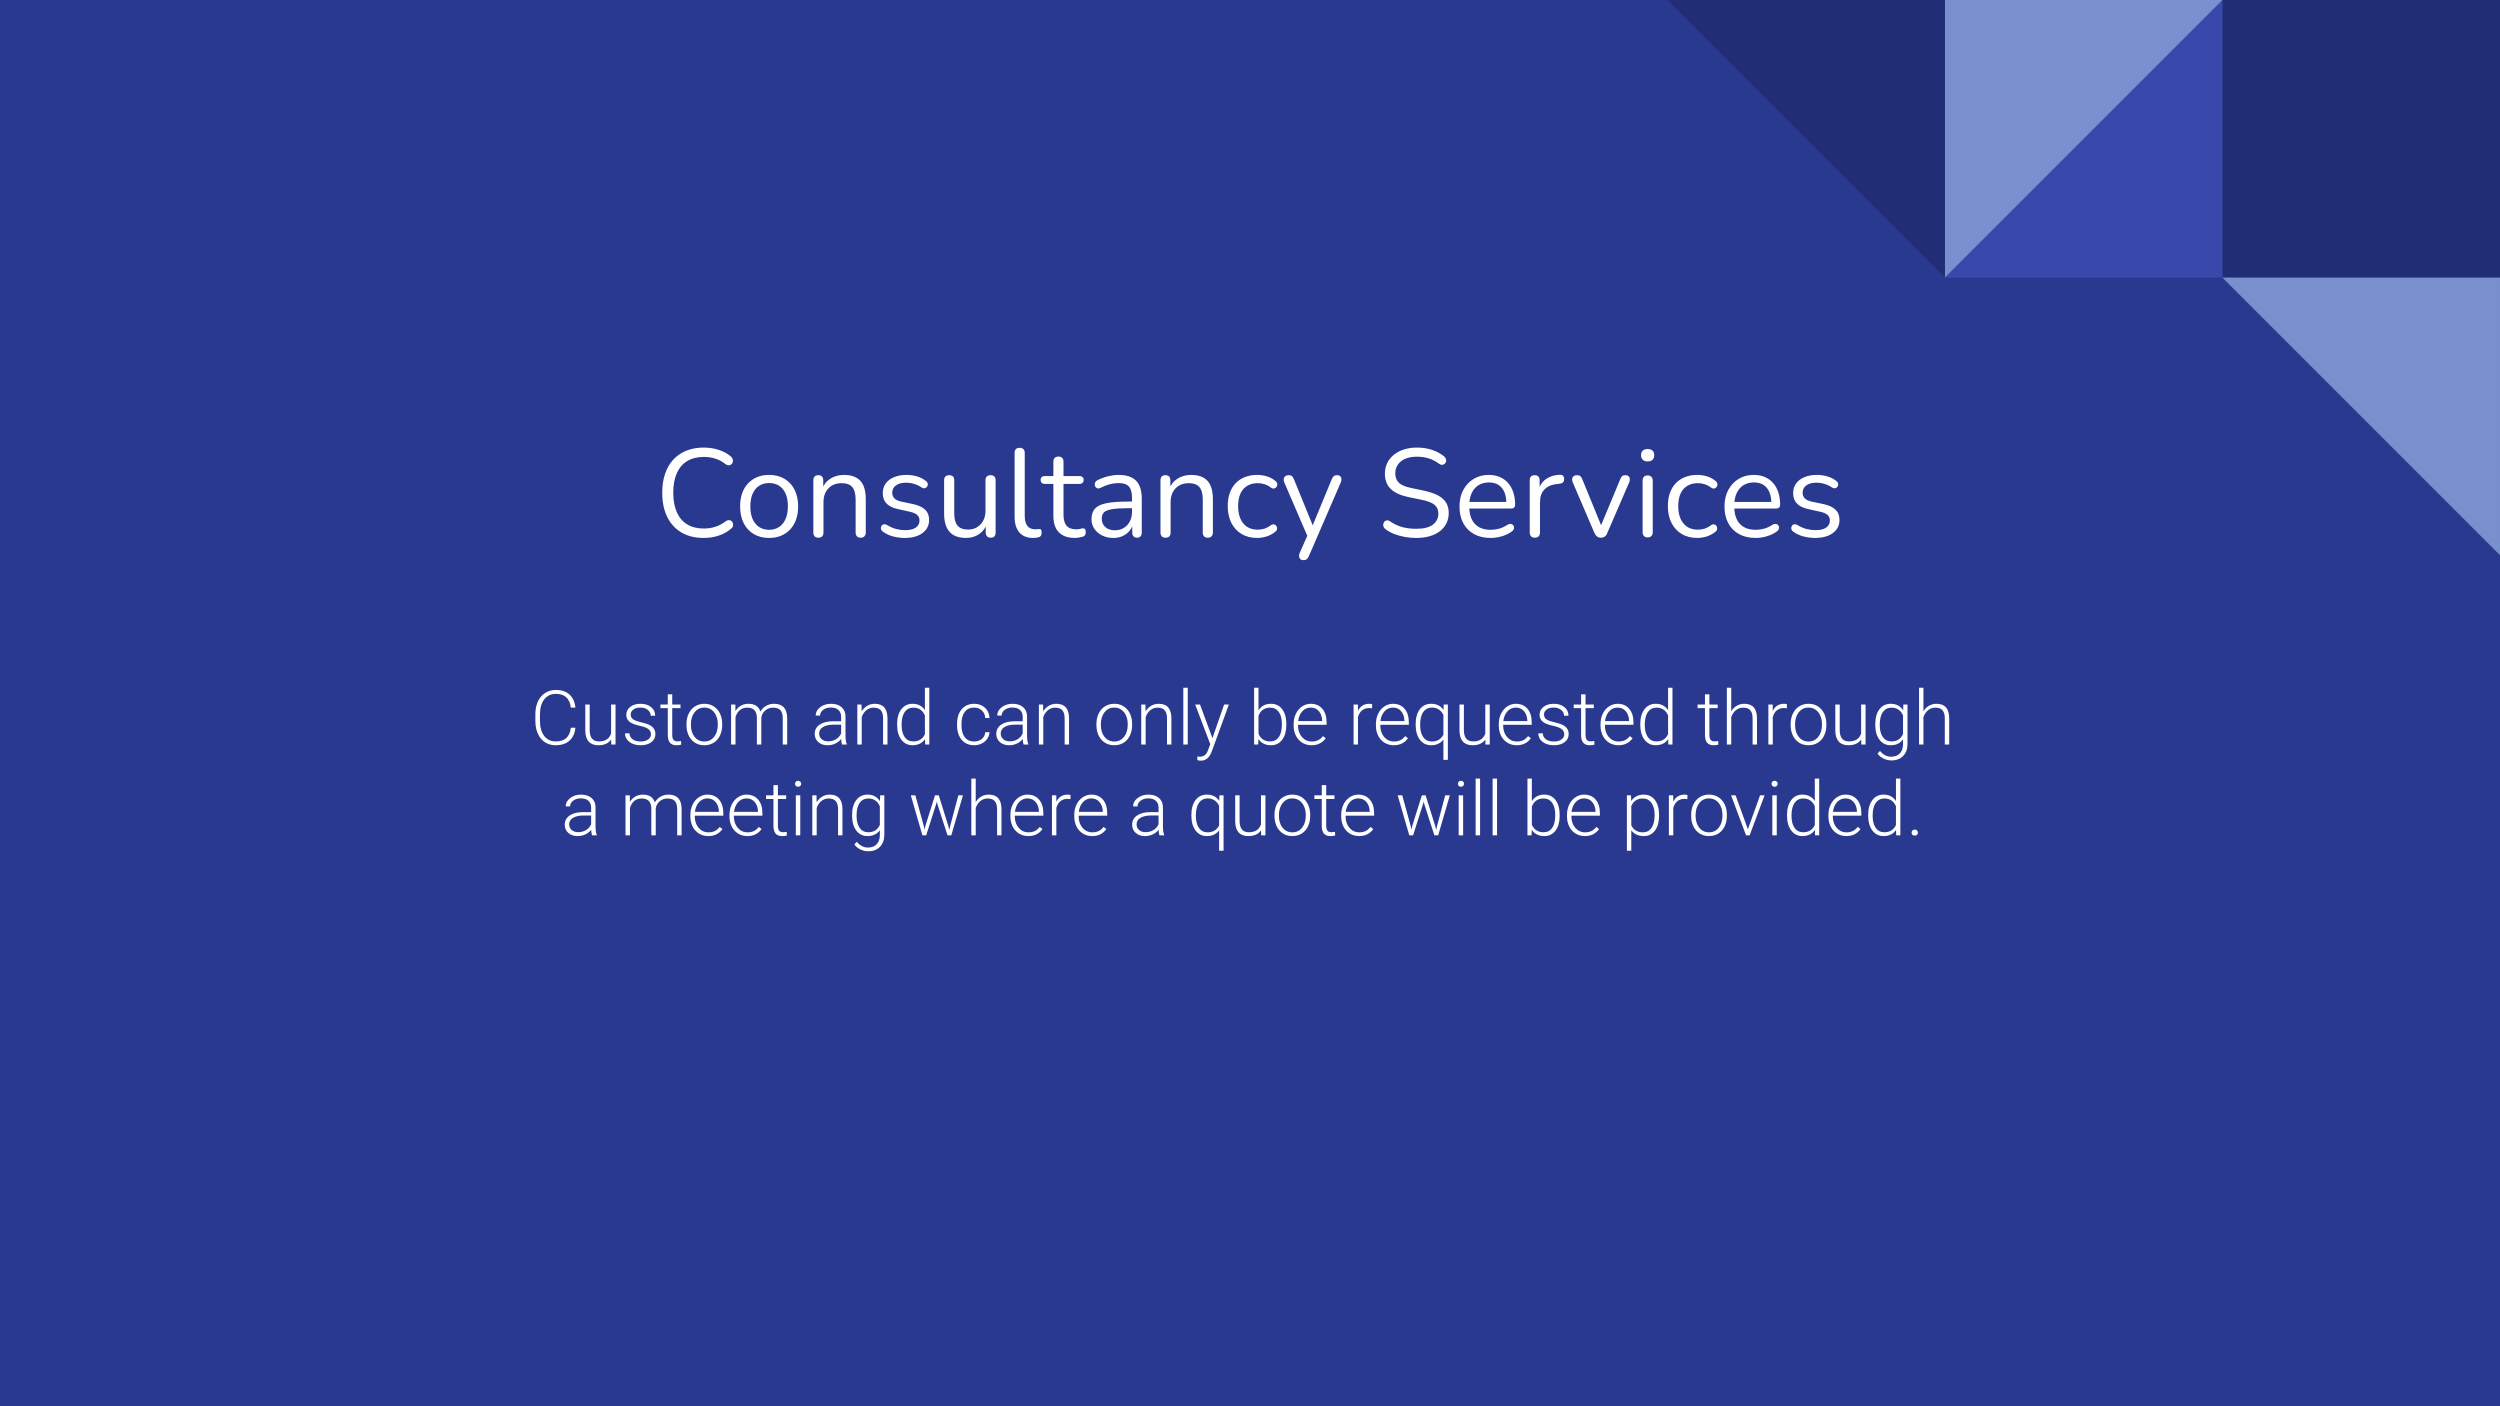 <svg version="1.1" viewBox="0.0 0.0 960.0 540.0" fill="none" stroke="none" stroke-linecap="square" stroke-miterlimit="10" xmlns:xlink="http://www.w3.org/1999/xlink" xmlns="http://www.w3.org/2000/svg"><rect x="0.0" y="0.0" width="960.0" height="540.0" fill="#808080" stroke="none"/><clipPath id="g1279ae57506_0_1026.0"><path d="m0 0l960.0 0l0 540.0l-960.0 0l0 -540.0z" clip-rule="nonzero"/></clipPath><g clip-path="url(#g1279ae57506_0_1026.0)"><path fill="#2a3990" d="m0 0l960.0 0l0 540.0l-960.0 0z" fill-rule="evenodd"/><path fill="#212d74" d="m853.418 0.002l106.583 0l0 106.583l-106.583 0z" fill-rule="evenodd"/><path fill="#3949ab" d="m853.403 106.583l0 -106.583l-106.583 106.583z" fill-rule="evenodd"/><path fill="#7890cd" d="m746.833 0.011l0 106.583l106.583 -106.583z" fill-rule="evenodd"/><path fill="#212d74" d="m746.832 0.01l0 106.583l-106.583 -106.583z" fill-rule="evenodd"/><path fill="#7890cd" d="m959.999 106.601l0 106.583l-106.583 -106.583z" fill-rule="evenodd"/><path fill="#000000" fill-opacity="0.0" d="m0 123.942l960.0 0l0 102.709l-960.0 0z" fill-rule="evenodd"/><path fill="#ffffff" d="m270.188 206.568q-4.984 0 -8.547 -2.109q-3.547 -2.125 -5.453 -6.0q-1.891 -3.891 -1.891 -9.266q0 -4.031 1.078 -7.219q1.094 -3.203 3.125 -5.438q2.047 -2.234 5.016 -3.453q2.984 -1.219 6.672 -1.219q2.984 0 5.672 0.844q2.688 0.828 4.656 2.469q0.625 0.469 0.828 1.078q0.219 0.594 0.047 1.156q-0.156 0.547 -0.562 0.906q-0.406 0.359 -0.984 0.359q-0.578 0 -1.297 -0.484q-1.734 -1.391 -3.797 -2.062q-2.062 -0.672 -4.469 -0.672q-3.781 0 -6.422 1.609q-2.641 1.609 -3.984 4.688q-1.344 3.062 -1.344 7.438q0 4.359 1.344 7.453q1.344 3.094 3.984 4.703q2.641 1.609 6.422 1.609q2.359 0 4.469 -0.688q2.109 -0.703 3.891 -2.094q0.719 -0.484 1.297 -0.453q0.578 0.016 0.953 0.359q0.391 0.328 0.547 0.859q0.172 0.531 0 1.109q-0.156 0.578 -0.734 1.0q-2.016 1.734 -4.734 2.625q-2.703 0.891 -5.781 0.891zm25.155 0q-3.406 0 -5.906 -1.484q-2.5 -1.5 -3.875 -4.203q-1.359 -2.719 -1.359 -6.406q0 -2.797 0.766 -5.016q0.781 -2.234 2.266 -3.812q1.484 -1.594 3.516 -2.438q2.047 -0.844 4.594 -0.844q3.406 0 5.906 1.5q2.5 1.484 3.859 4.203q1.375 2.703 1.375 6.406q0 2.781 -0.781 4.984q-0.766 2.203 -2.25 3.812q-1.484 1.609 -3.531 2.453q-2.031 0.844 -4.578 0.844zm0 -3.125q2.156 0 3.781 -1.047q1.641 -1.062 2.531 -3.078q0.891 -2.016 0.891 -4.844q0 -4.375 -1.953 -6.672q-1.938 -2.312 -5.25 -2.312q-2.203 0 -3.812 1.031q-1.609 1.031 -2.5 3.031q-0.891 1.984 -0.891 4.922q0 4.312 1.969 6.641q1.969 2.328 5.234 2.328zm18.907 3.031q-0.953 0 -1.438 -0.531q-0.484 -0.531 -0.484 -1.5l0 -20.016q0 -0.953 0.484 -1.453q0.484 -0.5 1.391 -0.5q0.922 0 1.422 0.5q0.5 0.5 0.5 1.453l0 4.141l-0.531 -0.578q1.016 -2.781 3.297 -4.203q2.281 -1.422 5.25 -1.422q2.781 0 4.625 1.016q1.859 1.0 2.766 3.047q0.922 2.047 0.922 5.156l0 12.859q0 0.969 -0.516 1.5q-0.5 0.531 -1.406 0.531q-0.969 0 -1.469 -0.531q-0.5 -0.531 -0.5 -1.5l0 -12.609q0 -3.266 -1.281 -4.781q-1.266 -1.516 -4.047 -1.516q-3.219 0 -5.125 2.0q-1.891 1.984 -1.891 5.297l0 11.609q0 2.031 -1.969 2.031zm33.217 0.094q-2.156 0 -4.344 -0.531q-2.188 -0.531 -4.047 -1.828q-0.484 -0.328 -0.688 -0.781q-0.188 -0.469 -0.109 -0.922q0.078 -0.453 0.391 -0.781q0.312 -0.344 0.766 -0.406q0.453 -0.078 1.031 0.203q1.875 1.156 3.625 1.609q1.75 0.453 3.469 0.453q2.75 0 4.141 -1.0q1.391 -1.016 1.391 -2.734q0 -1.344 -0.922 -2.141q-0.906 -0.797 -2.875 -1.219l-4.375 -0.969q-3.016 -0.625 -4.484 -2.156q-1.453 -1.531 -1.453 -3.984q0 -2.156 1.125 -3.719q1.125 -1.562 3.188 -2.422q2.062 -0.875 4.797 -0.875q2.109 0 4.0 0.562q1.906 0.547 3.438 1.75q0.484 0.328 0.656 0.797q0.172 0.453 0.047 0.906q-0.125 0.453 -0.469 0.766q-0.328 0.312 -0.812 0.359q-0.469 0.047 -1.0 -0.281q-1.438 -0.969 -2.938 -1.422q-1.484 -0.453 -2.922 -0.453q-2.688 0 -4.078 1.062q-1.391 1.047 -1.391 2.781q0 1.344 0.859 2.203q0.875 0.859 2.688 1.25l4.375 0.906q3.125 0.672 4.672 2.141q1.562 1.469 1.562 3.953q0 3.172 -2.547 5.047q-2.531 1.875 -6.766 1.875zm23.479 0q-2.828 0 -4.688 -1.031q-1.844 -1.031 -2.781 -3.094q-0.938 -2.078 -0.938 -5.141l0 -12.875q0 -1.0 0.5 -1.469q0.516 -0.484 1.422 -0.484q0.969 0 1.469 0.484q0.5 0.469 0.5 1.469l0 12.828q0 3.062 1.266 4.578q1.281 1.516 4.016 1.516q2.969 0 4.844 -2.016q1.875 -2.016 1.875 -5.281l0 -11.625q0 -1.0 0.5 -1.469q0.516 -0.484 1.469 -0.484q0.906 0 1.406 0.484q0.516 0.469 0.516 1.469l0 20.016q0 2.031 -1.875 2.031q-0.906 0 -1.422 -0.531q-0.5 -0.531 -0.5 -1.5l0 -4.359l0.625 0.672q-0.953 2.828 -3.141 4.328q-2.188 1.484 -5.062 1.484zm25.772 0q-3.453 0 -5.281 -2.109q-1.828 -2.125 -1.828 -6.062l0 -24.469q0 -0.969 0.484 -1.469q0.484 -0.5 1.438 -0.5q0.922 0 1.438 0.5q0.531 0.5 0.531 1.469l0 24.188q0 2.594 1.031 3.875q1.031 1.266 3.047 1.266q0.438 0 0.766 -0.047q0.344 -0.047 0.688 -0.047q0.516 -0.062 0.734 0.234q0.219 0.281 0.219 1.156q0 0.859 -0.391 1.297q-0.375 0.422 -1.234 0.562q-0.391 0.062 -0.828 0.109q-0.422 0.047 -0.812 0.047zm16.042 0q-2.75 0 -4.594 -0.984q-1.844 -0.984 -2.766 -2.875q-0.906 -1.906 -0.906 -4.641l0 -12.234l-3.219 0q-0.812 0 -1.25 -0.406q-0.422 -0.422 -0.422 -1.141q0 -0.719 0.422 -1.094q0.438 -0.391 1.25 -0.391l3.219 0l0 -5.516q0 -0.969 0.531 -1.469q0.531 -0.5 1.438 -0.5q0.906 0 1.406 0.5q0.516 0.5 0.516 1.469l0 5.516l6.047 0q0.812 0 1.25 0.391q0.438 0.375 0.438 1.094q0 0.719 -0.438 1.141q-0.438 0.406 -1.25 0.406l-6.047 0l0 11.844q0 2.734 1.141 4.156q1.156 1.422 3.75 1.422q0.922 0 1.562 -0.188q0.656 -0.203 1.078 -0.203q0.438 -0.047 0.719 0.297q0.297 0.328 0.297 1.141q0 0.578 -0.219 1.062q-0.219 0.484 -0.75 0.672q-0.578 0.188 -1.516 0.359q-0.922 0.172 -1.688 0.172zm14.769 0q-2.391 0 -4.297 -0.938q-1.891 -0.938 -3.0 -2.562q-1.094 -1.641 -1.094 -3.656q0 -2.594 1.312 -4.078q1.328 -1.484 4.375 -2.109q3.047 -0.625 8.328 -0.625l2.156 0l0 2.547l-2.109 0q-3.891 0 -6.125 0.359q-2.234 0.359 -3.125 1.219q-0.875 0.859 -0.875 2.453q0 1.969 1.359 3.219q1.375 1.234 3.719 1.234q1.922 0 3.391 -0.906q1.469 -0.906 2.297 -2.484q0.844 -1.594 0.844 -3.656l0 -5.484q0 -2.969 -1.203 -4.281q-1.188 -1.328 -3.922 -1.328q-1.688 0 -3.375 0.438q-1.672 0.422 -3.547 1.391q-0.672 0.328 -1.156 0.219q-0.469 -0.125 -0.766 -0.5q-0.281 -0.391 -0.328 -0.891q-0.047 -0.516 0.203 -0.984q0.266 -0.484 0.844 -0.781q2.125 -1.047 4.188 -1.531q2.062 -0.484 3.938 -0.484q3.016 0 4.984 0.984q1.969 0.984 2.922 2.984q0.969 1.984 0.969 5.109l0 13.0q0 0.969 -0.469 1.5q-0.453 0.531 -1.312 0.531q-0.906 0 -1.391 -0.531q-0.484 -0.531 -0.484 -1.5l0 -3.734l0.438 0q-0.391 1.828 -1.469 3.125q-1.078 1.281 -2.672 2.016q-1.578 0.719 -3.547 0.719zm20.018 -0.094q-0.953 0 -1.438 -0.531q-0.484 -0.531 -0.484 -1.5l0 -20.016q0 -0.953 0.484 -1.453q0.484 -0.5 1.391 -0.5q0.922 0 1.422 0.5q0.5 0.5 0.5 1.453l0 4.141l-0.531 -0.578q1.016 -2.781 3.297 -4.203q2.281 -1.422 5.25 -1.422q2.781 0 4.625 1.016q1.859 1.0 2.766 3.047q0.922 2.047 0.922 5.156l0 12.859q0 0.969 -0.516 1.5q-0.5 0.531 -1.406 0.531q-0.969 0 -1.469 -0.531q-0.5 -0.531 -0.5 -1.5l0 -12.609q0 -3.266 -1.281 -4.781q-1.266 -1.516 -4.047 -1.516q-3.219 0 -5.125 2.0q-1.891 1.984 -1.891 5.297l0 11.609q0 2.031 -1.969 2.031zm35.233 0.094q-3.5 0 -6.047 -1.531q-2.547 -1.547 -3.922 -4.297q-1.359 -2.766 -1.359 -6.422q0 -2.781 0.766 -4.984q0.781 -2.219 2.266 -3.766q1.484 -1.562 3.562 -2.375q2.094 -0.828 4.734 -0.828q1.734 0 3.609 0.531q1.875 0.531 3.406 1.828q0.484 0.328 0.625 0.812q0.141 0.484 0 0.938q-0.141 0.453 -0.484 0.766q-0.328 0.312 -0.844 0.359q-0.5 0.047 -1.031 -0.328q-1.25 -0.969 -2.547 -1.344q-1.297 -0.391 -2.484 -0.391q-1.875 0 -3.266 0.609q-1.391 0.594 -2.359 1.703q-0.953 1.094 -1.469 2.734q-0.5 1.625 -0.5 3.781q0 4.188 1.969 6.609q1.969 2.422 5.625 2.422q1.188 0 2.453 -0.375q1.281 -0.391 2.578 -1.359q0.531 -0.375 1.0 -0.328q0.484 0.047 0.812 0.359q0.344 0.312 0.469 0.797q0.125 0.469 -0.031 0.938q-0.141 0.453 -0.609 0.781q-1.547 1.25 -3.375 1.812q-1.812 0.547 -3.547 0.547zm17.713 8.531q-0.719 0 -1.156 -0.391q-0.422 -0.375 -0.5 -1.031q-0.062 -0.641 0.219 -1.312l3.312 -7.438l0 1.688l-9.219 -21.406q-0.281 -0.719 -0.188 -1.344q0.094 -0.625 0.578 -1.0q0.484 -0.391 1.344 -0.391q0.766 0 1.188 0.344q0.438 0.328 0.781 1.188l7.875 19.297l-1.297 0l7.969 -19.297q0.375 -0.859 0.797 -1.188q0.438 -0.344 1.266 -0.344q0.766 0 1.172 0.391q0.406 0.375 0.469 0.969q0.078 0.594 -0.203 1.328l-12.297 28.406q-0.375 0.859 -0.844 1.188q-0.453 0.344 -1.266 0.344zm43.353 -8.531q-2.266 0 -4.422 -0.391q-2.156 -0.391 -4.016 -1.109q-1.844 -0.719 -3.328 -1.812q-0.578 -0.438 -0.797 -0.984q-0.203 -0.562 -0.094 -1.109q0.125 -0.547 0.484 -0.922q0.359 -0.391 0.891 -0.438q0.531 -0.062 1.141 0.328q2.172 1.531 4.609 2.234q2.453 0.688 5.531 0.688q4.312 0 6.391 -1.594q2.094 -1.609 2.094 -4.25q0 -2.172 -1.516 -3.391q-1.5 -1.219 -5.047 -1.938l-5.0 -1.016q-4.516 -0.953 -6.75 -3.141q-2.219 -2.188 -2.219 -5.828q0 -2.266 0.906 -4.109q0.906 -1.844 2.531 -3.156q1.641 -1.328 3.891 -2.047q2.266 -0.719 5.0 -0.719q3.031 0 5.641 0.844q2.609 0.828 4.734 2.516q0.516 0.422 0.703 0.984q0.203 0.547 0.062 1.047q-0.141 0.5 -0.5 0.844q-0.359 0.328 -0.922 0.391q-0.547 0.047 -1.219 -0.391q-1.922 -1.438 -3.984 -2.078q-2.062 -0.656 -4.562 -0.656q-2.547 0 -4.391 0.766q-1.844 0.766 -2.875 2.234q-1.031 1.469 -1.031 3.375q0 2.312 1.406 3.656q1.422 1.344 4.641 1.969l4.984 1.047q4.844 1.016 7.172 3.062q2.328 2.031 2.328 5.531q0 2.109 -0.859 3.891q-0.859 1.781 -2.5 3.062q-1.625 1.266 -3.938 1.938q-2.297 0.672 -5.172 0.672zm28.551 0q-3.688 0 -6.359 -1.469q-2.656 -1.469 -4.125 -4.156q-1.469 -2.688 -1.469 -6.422q0 -3.656 1.438 -6.359q1.453 -2.719 3.969 -4.25q2.516 -1.547 5.828 -1.547q2.359 0 4.219 0.797q1.875 0.797 3.188 2.281q1.328 1.484 2.016 3.609q0.703 2.109 0.703 4.734q0 0.781 -0.438 1.141q-0.422 0.359 -1.234 0.359l-16.703 0l0 -2.547l15.781 0l-0.766 0.625q0 -2.594 -0.766 -4.391q-0.766 -1.797 -2.234 -2.75q-1.453 -0.969 -3.672 -0.969q-2.438 0 -4.141 1.125q-1.703 1.125 -2.578 3.125q-0.859 1.984 -0.859 4.625l0 0.281q0 4.422 2.125 6.734q2.141 2.297 6.078 2.297q1.641 0 3.25 -0.422q1.609 -0.438 3.141 -1.453q0.672 -0.422 1.219 -0.391q0.547 0.016 0.875 0.328q0.344 0.312 0.469 0.766q0.125 0.453 -0.094 0.984q-0.219 0.516 -0.844 0.906q-1.578 1.156 -3.75 1.781q-2.156 0.625 -4.266 0.625zm16.989 -0.094q-0.953 0 -1.469 -0.531q-0.5 -0.531 -0.5 -1.5l0 -20.016q0 -0.953 0.484 -1.453q0.484 -0.5 1.391 -0.5q0.922 0 1.422 0.5q0.5 0.5 0.5 1.453l0 3.891l-0.484 0q0.781 -2.828 2.938 -4.359q2.156 -1.547 5.328 -1.641q0.719 -0.047 1.141 0.312q0.438 0.359 0.484 1.234q0.047 0.812 -0.391 1.297q-0.422 0.469 -1.328 0.562l-0.766 0.109q-3.266 0.281 -5.031 2.078q-1.75 1.797 -1.75 4.922l0 11.609q0 0.969 -0.5 1.5q-0.5 0.531 -1.469 0.531zm25.358 0q-0.828 0 -1.453 -0.453q-0.625 -0.469 -1.047 -1.422l-8.312 -19.391q-0.328 -0.719 -0.234 -1.344q0.094 -0.625 0.578 -1.0q0.484 -0.391 1.344 -0.391q0.766 0 1.188 0.344q0.438 0.328 0.781 1.188l7.875 19.25l-1.297 0l8.016 -19.25q0.328 -0.859 0.75 -1.188q0.438 -0.344 1.266 -0.344q0.766 0 1.172 0.391q0.406 0.375 0.469 0.969q0.078 0.594 -0.203 1.328l-8.406 19.438q-0.328 0.953 -0.984 1.422q-0.641 0.453 -1.5 0.453zm17.939 -0.109q-0.953 0 -1.438 -0.547q-0.484 -0.547 -0.484 -1.562l0 -19.625q0 -1.016 0.484 -1.531q0.484 -0.531 1.438 -0.531q0.922 0 1.438 0.531q0.531 0.516 0.531 1.531l0 19.625q0 1.016 -0.5 1.562q-0.5 0.547 -1.469 0.547zm0 -29.172q-1.188 0 -1.859 -0.641q-0.672 -0.656 -0.672 -1.766q0 -1.156 0.672 -1.75q0.672 -0.609 1.859 -0.609q1.25 0 1.891 0.609q0.656 0.594 0.656 1.75q0 1.109 -0.656 1.766q-0.641 0.641 -1.891 0.641zm19.105 29.375q-3.5 0 -6.047 -1.531q-2.547 -1.547 -3.922 -4.297q-1.359 -2.766 -1.359 -6.422q0 -2.781 0.766 -4.984q0.781 -2.219 2.266 -3.766q1.484 -1.562 3.562 -2.375q2.094 -0.828 4.734 -0.828q1.734 0 3.609 0.531q1.875 0.531 3.406 1.828q0.484 0.328 0.625 0.812q0.141 0.484 0 0.938q-0.141 0.453 -0.484 0.766q-0.328 0.312 -0.844 0.359q-0.5 0.047 -1.031 -0.328q-1.25 -0.969 -2.547 -1.344q-1.297 -0.391 -2.484 -0.391q-1.875 0 -3.266 0.609q-1.391 0.594 -2.359 1.703q-0.953 1.094 -1.469 2.734q-0.5 1.625 -0.5 3.781q0 4.188 1.969 6.609q1.969 2.422 5.625 2.422q1.188 0 2.453 -0.375q1.281 -0.391 2.578 -1.359q0.531 -0.375 1.0 -0.328q0.484 0.047 0.812 0.359q0.344 0.312 0.469 0.797q0.125 0.469 -0.031 0.938q-0.141 0.453 -0.609 0.781q-1.547 1.25 -3.375 1.812q-1.812 0.547 -3.547 0.547zm22.369 0q-3.688 0 -6.359 -1.469q-2.656 -1.469 -4.125 -4.156q-1.469 -2.688 -1.469 -6.422q0 -3.656 1.438 -6.359q1.453 -2.719 3.969 -4.25q2.516 -1.547 5.828 -1.547q2.359 0 4.219 0.797q1.875 0.797 3.188 2.281q1.328 1.484 2.016 3.609q0.703 2.109 0.703 4.734q0 0.781 -0.438 1.141q-0.422 0.359 -1.234 0.359l-16.703 0l0 -2.547l15.781 0l-0.766 0.625q0 -2.594 -0.766 -4.391q-0.766 -1.797 -2.234 -2.75q-1.453 -0.969 -3.672 -0.969q-2.438 0 -4.141 1.125q-1.703 1.125 -2.578 3.125q-0.859 1.984 -0.859 4.625l0 0.281q0 4.422 2.125 6.734q2.141 2.297 6.078 2.297q1.641 0 3.25 -0.422q1.609 -0.438 3.141 -1.453q0.672 -0.422 1.219 -0.391q0.547 0.016 0.875 0.328q0.344 0.312 0.469 0.766q0.125 0.453 -0.094 0.984q-0.219 0.516 -0.844 0.906q-1.578 1.156 -3.75 1.781q-2.156 0.625 -4.266 0.625zm22.895 0q-2.156 0 -4.344 -0.531q-2.188 -0.531 -4.047 -1.828q-0.484 -0.328 -0.688 -0.781q-0.188 -0.469 -0.109 -0.922q0.078 -0.453 0.391 -0.781q0.312 -0.344 0.766 -0.406q0.453 -0.078 1.031 0.203q1.875 1.156 3.625 1.609q1.75 0.453 3.469 0.453q2.75 0 4.141 -1.0q1.391 -1.016 1.391 -2.734q0 -1.344 -0.922 -2.141q-0.906 -0.797 -2.875 -1.219l-4.375 -0.969q-3.016 -0.625 -4.484 -2.156q-1.453 -1.531 -1.453 -3.984q0 -2.156 1.125 -3.719q1.125 -1.562 3.188 -2.422q2.062 -0.875 4.797 -0.875q2.109 0 4.0 0.562q1.906 0.547 3.438 1.75q0.484 0.328 0.656 0.797q0.172 0.453 0.047 0.906q-0.125 0.453 -0.469 0.766q-0.328 0.312 -0.812 0.359q-0.469 0.047 -1.0 -0.281q-1.438 -0.969 -2.938 -1.422q-1.484 -0.453 -2.922 -0.453q-2.688 0 -4.078 1.062q-1.391 1.047 -1.391 2.781q0 1.344 0.859 2.203q0.875 0.859 2.688 1.25l4.375 0.906q3.125 0.672 4.672 2.141q1.562 1.469 1.562 3.953q0 3.172 -2.547 5.047q-2.531 1.875 -6.766 1.875z" fill-rule="nonzero"/><path fill="#000000" fill-opacity="0.0" d="m189.341 248.992l575.685 0l0 42.016l-575.685 0z" fill-rule="evenodd"/><path fill="#ffffff" d="m220.957 279.459q-0.344 3.266 -2.328 5.0q-1.984 1.719 -5.266 1.719q-2.297 0 -4.078 -1.141q-1.766 -1.156 -2.734 -3.266q-0.953 -2.109 -0.969 -4.812l0 -2.688q0 -2.75 0.953 -4.875q0.969 -2.125 2.781 -3.281q1.812 -1.172 4.172 -1.172q3.312 0 5.234 1.797q1.922 1.797 2.234 4.969l-1.75 0q-0.656 -5.266 -5.719 -5.266q-2.812 0 -4.484 2.109q-1.656 2.094 -1.656 5.797l0 2.516q0 3.578 1.625 5.719q1.625 2.125 4.391 2.125q2.734 0 4.125 -1.312q1.391 -1.312 1.719 -3.938l1.75 0zm13.733 4.5q-1.531 2.219 -4.906 2.219q-2.453 0 -3.734 -1.422q-1.266 -1.422 -1.297 -4.219l0 -10.0l1.688 0l0 9.781q0 4.391 3.547 4.391q3.688 0 4.672 -3.062l0 -11.109l1.703 0l0 15.359l-1.641 0l-0.031 -1.938zm15.277 -1.969q0 -1.266 -1.016 -2.031q-1.016 -0.766 -3.062 -1.188q-2.031 -0.438 -3.172 -1.0q-1.125 -0.562 -1.672 -1.359q-0.547 -0.812 -0.547 -1.969q0 -1.812 1.516 -3.0q1.531 -1.188 3.891 -1.188q2.578 0 4.125 1.281q1.562 1.266 1.562 3.312l-1.703 0q0 -1.359 -1.141 -2.25q-1.125 -0.891 -2.844 -0.891q-1.672 0 -2.688 0.75q-1.016 0.734 -1.016 1.922q0 1.156 0.844 1.797q0.844 0.625 3.078 1.156q2.25 0.516 3.359 1.109q1.109 0.594 1.641 1.438q0.547 0.844 0.547 2.031q0 1.938 -1.578 3.109q-1.562 1.156 -4.078 1.156q-2.688 0 -4.359 -1.297q-1.656 -1.297 -1.656 -3.281l1.703 0q0.094 1.484 1.25 2.312q1.156 0.828 3.062 0.828q1.766 0 2.859 -0.766q1.094 -0.781 1.094 -1.984zm8.169 -15.375l0 3.922l3.172 0l0 1.391l-3.172 0l0 10.234q0 1.281 0.453 1.906q0.469 0.625 1.547 0.625q0.422 0 1.375 -0.141l0.062 1.391q-0.656 0.234 -1.812 0.234q-1.75 0 -2.547 -1.016q-0.781 -1.016 -0.781 -2.984l0 -10.25l-2.828 0l0 -1.391l2.828 0l0 -3.922l1.703 0zm5.475 11.375q0 -2.219 0.859 -3.984q0.859 -1.781 2.422 -2.766q1.562 -0.984 3.547 -0.984q3.078 0 4.969 2.156q1.906 2.141 1.906 5.688l0 0.359q0 2.234 -0.859 4.016q-0.859 1.781 -2.422 2.75q-1.562 0.953 -3.562 0.953q-3.047 0 -4.953 -2.141q-1.906 -2.156 -1.906 -5.703l0 -0.344zm1.703 0.469q0 2.75 1.422 4.516q1.422 1.766 3.734 1.766q2.297 0 3.719 -1.766q1.438 -1.766 1.438 -4.656l0 -0.328q0 -1.75 -0.656 -3.219q-0.656 -1.469 -1.828 -2.266q-1.172 -0.797 -2.703 -0.797q-2.266 0 -3.703 1.781q-1.422 1.781 -1.422 4.656l0 0.312zm17.058 -7.922l0.047 2.5q0.859 -1.391 2.125 -2.078q1.281 -0.703 2.844 -0.703q3.641 0 4.609 2.984q0.828 -1.438 2.203 -2.203q1.375 -0.781 3.031 -0.781q4.953 0 5.047 5.391l0 10.25l-1.703 0l0 -10.125q-0.016 -2.047 -0.891 -3.031q-0.875 -1.0 -2.844 -1.0q-1.828 0.016 -3.094 1.172q-1.266 1.156 -1.406 2.828l0 10.156l-1.703 0l0 -10.25q-0.016 -1.969 -0.938 -2.938q-0.906 -0.969 -2.812 -0.969q-1.594 0 -2.75 0.922q-1.141 0.906 -1.703 2.703l0 10.531l-1.703 0l0 -15.359l1.641 0zm40.964 15.359q-0.25 -0.719 -0.328 -2.141q-0.891 1.156 -2.281 1.797q-1.375 0.625 -2.922 0.625q-2.219 0 -3.594 -1.234q-1.359 -1.234 -1.359 -3.125q0 -2.234 1.859 -3.531q1.875 -1.312 5.203 -1.312l3.078 0l0 -1.75q0 -1.641 -1.016 -2.578q-1.016 -0.953 -2.953 -0.953q-1.781 0 -2.953 0.906q-1.156 0.906 -1.156 2.188l-1.703 -0.016q0 -1.828 1.703 -3.172q1.703 -1.344 4.188 -1.344q2.578 0 4.062 1.297q1.484 1.281 1.516 3.578l0 7.266q0 2.219 0.469 3.328l0 0.172l-1.812 0zm-5.344 -1.219q1.703 0 3.047 -0.812q1.344 -0.828 1.953 -2.219l0 -3.375l-3.031 0q-2.547 0.031 -3.984 0.938q-1.422 0.891 -1.422 2.469q0 1.297 0.953 2.156q0.953 0.844 2.484 0.844zm12.833 -14.141l0.062 2.625q0.859 -1.406 2.156 -2.156q1.297 -0.75 2.844 -0.75q2.469 0 3.672 1.391q1.219 1.391 1.234 4.172l0 10.078l-1.688 0l0 -10.094q-0.016 -2.047 -0.875 -3.047q-0.859 -1.016 -2.75 -1.016q-1.578 0 -2.797 0.984q-1.203 0.984 -1.781 2.656l0 10.516l-1.688 0l0 -15.359l1.609 0zm13.668 7.547q0 -3.578 1.594 -5.703q1.594 -2.125 4.344 -2.125q3.109 0 4.734 2.453l0 -8.609l1.688 0l0 21.797l-1.594 0l-0.062 -2.047q-1.641 2.328 -4.797 2.328q-2.656 0 -4.281 -2.125q-1.625 -2.141 -1.625 -5.781l0 -0.188zm1.719 0.297q0 2.938 1.172 4.641q1.188 1.688 3.328 1.688q3.141 0 4.453 -2.766l0 -7.219q-1.312 -2.984 -4.422 -2.984q-2.141 0 -3.344 1.688q-1.188 1.672 -1.188 4.953zm27.857 6.359q1.766 0 2.969 -1.0q1.203 -1.0 1.297 -2.578l1.641 0q-0.078 1.406 -0.891 2.562q-0.797 1.156 -2.141 1.812q-1.344 0.641 -2.875 0.641q-3.016 0 -4.797 -2.094q-1.766 -2.109 -1.766 -5.656l0 -0.5q0 -2.281 0.797 -4.016q0.797 -1.75 2.281 -2.703q1.484 -0.953 3.469 -0.953q2.531 0 4.172 1.516q1.641 1.5 1.75 3.953l-1.641 0q-0.109 -1.812 -1.297 -2.906q-1.188 -1.109 -2.984 -1.109q-2.297 0 -3.578 1.656q-1.266 1.656 -1.266 4.656l0 0.5q0 2.938 1.266 4.578q1.281 1.641 3.594 1.641zm18.987 1.156q-0.25 -0.719 -0.328 -2.141q-0.891 1.156 -2.281 1.797q-1.375 0.625 -2.922 0.625q-2.219 0 -3.594 -1.234q-1.359 -1.234 -1.359 -3.125q0 -2.234 1.859 -3.531q1.875 -1.312 5.203 -1.312l3.078 0l0 -1.75q0 -1.641 -1.016 -2.578q-1.016 -0.953 -2.953 -0.953q-1.781 0 -2.953 0.906q-1.156 0.906 -1.156 2.188l-1.703 -0.016q0 -1.828 1.703 -3.172q1.703 -1.344 4.188 -1.344q2.578 0 4.062 1.297q1.484 1.281 1.516 3.578l0 7.266q0 2.219 0.469 3.328l0 0.172l-1.812 0zm-5.344 -1.219q1.703 0 3.047 -0.812q1.344 -0.828 1.953 -2.219l0 -3.375l-3.031 0q-2.547 0.031 -3.984 0.938q-1.422 0.891 -1.422 2.469q0 1.297 0.953 2.156q0.953 0.844 2.484 0.844zm12.833 -14.141l0.062 2.625q0.859 -1.406 2.156 -2.156q1.297 -0.75 2.844 -0.75q2.469 0 3.672 1.391q1.219 1.391 1.234 4.172l0 10.078l-1.688 0l0 -10.094q-0.016 -2.047 -0.875 -3.047q-0.859 -1.016 -2.75 -1.016q-1.578 0 -2.797 0.984q-1.203 0.984 -1.781 2.656l0 10.516l-1.688 0l0 -15.359l1.609 0zm20.485 7.453q0 -2.219 0.859 -3.984q0.859 -1.781 2.422 -2.766q1.562 -0.984 3.547 -0.984q3.078 0 4.969 2.156q1.906 2.141 1.906 5.688l0 0.359q0 2.234 -0.859 4.016q-0.859 1.781 -2.422 2.75q-1.562 0.953 -3.562 0.953q-3.047 0 -4.953 -2.141q-1.906 -2.156 -1.906 -5.703l0 -0.344zm1.703 0.469q0 2.75 1.422 4.516q1.422 1.766 3.734 1.766q2.297 0 3.719 -1.766q1.438 -1.766 1.438 -4.656l0 -0.328q0 -1.75 -0.656 -3.219q-0.656 -1.469 -1.828 -2.266q-1.172 -0.797 -2.703 -0.797q-2.266 0 -3.703 1.781q-1.422 1.781 -1.422 4.656l0 0.312zm17.12 -7.922l0.062 2.625q0.859 -1.406 2.156 -2.156q1.297 -0.75 2.844 -0.75q2.469 0 3.672 1.391q1.219 1.391 1.234 4.172l0 10.078l-1.688 0l0 -10.094q-0.016 -2.047 -0.875 -3.047q-0.859 -1.016 -2.75 -1.016q-1.578 0 -2.797 0.984q-1.203 0.984 -1.781 2.656l0 10.516l-1.688 0l0 -15.359l1.609 0zm16.246 15.359l-1.703 0l0 -21.797l1.703 0l0 21.797zm9.482 -2.438l4.484 -12.922l1.828 0l-6.547 17.969l-0.344 0.797q-1.266 2.797 -3.906 2.797q-0.609 0 -1.297 -0.203l-0.016 -1.406l0.875 0.094q1.25 0 2.016 -0.625q0.781 -0.609 1.312 -2.125l0.766 -2.062l-5.797 -15.234l1.859 0l4.766 12.922zm28.374 -5.078q0 3.578 -1.594 5.688q-1.594 2.109 -4.266 2.109q-3.219 0 -4.859 -2.375l-0.078 2.094l-1.578 0l0 -21.797l1.688 0l0 8.672q1.609 -2.516 4.797 -2.516q2.719 0 4.297 2.078q1.594 2.078 1.594 5.781l0 0.266zm-1.703 -0.297q0 -3.047 -1.188 -4.688q-1.172 -1.656 -3.312 -1.656q-1.641 0 -2.781 0.797q-1.125 0.797 -1.703 2.344l0 6.922q1.281 2.906 4.516 2.906q2.094 0 3.281 -1.656q1.188 -1.672 1.188 -4.969zm11.388 8.094q-1.953 0 -3.547 -0.953q-1.578 -0.969 -2.453 -2.688q-0.875 -1.734 -0.875 -3.875l0 -0.609q0 -2.219 0.859 -3.984q0.859 -1.781 2.391 -2.797q1.531 -1.016 3.312 -1.016q2.797 0 4.438 1.906q1.641 1.906 1.641 5.219l0 0.953l-10.953 0l0 0.328q0 2.609 1.484 4.344q1.5 1.734 3.781 1.734q1.359 0 2.391 -0.484q1.047 -0.5 1.906 -1.594l1.062 0.812q-1.875 2.703 -5.438 2.703zm-0.312 -14.469q-1.906 0 -3.219 1.406q-1.312 1.406 -1.609 3.766l9.219 0l0 -0.188q-0.078 -2.203 -1.266 -3.594q-1.188 -1.391 -3.125 -1.391zm23.549 0.281q-0.547 -0.094 -1.156 -0.094q-1.594 0 -2.688 0.891q-1.094 0.875 -1.562 2.562l0 10.547l-1.688 0l0 -15.359l1.656 0l0.031 2.453q1.344 -2.734 4.328 -2.734q0.703 0 1.125 0.188l-0.047 1.547zm8.352 14.188q-1.953 0 -3.547 -0.953q-1.578 -0.969 -2.453 -2.688q-0.875 -1.734 -0.875 -3.875l0 -0.609q0 -2.219 0.859 -3.984q0.859 -1.781 2.391 -2.797q1.531 -1.016 3.312 -1.016q2.797 0 4.438 1.906q1.641 1.906 1.641 5.219l0 0.953l-10.953 0l0 0.328q0 2.609 1.484 4.344q1.5 1.734 3.781 1.734q1.359 0 2.391 -0.484q1.047 -0.5 1.906 -1.594l1.062 0.812q-1.875 2.703 -5.438 2.703zm-0.312 -14.469q-1.906 0 -3.219 1.406q-1.312 1.406 -1.609 3.766l9.219 0l0 -0.188q-0.078 -2.203 -1.266 -3.594q-1.188 -1.391 -3.125 -1.391zm8.701 6.375q0 -3.609 1.594 -5.719q1.594 -2.109 4.375 -2.109q3.094 0 4.719 2.375l0.078 -2.094l1.594 0l0 21.266l-1.703 0l0 -7.812q-1.672 2.188 -4.719 2.188q-2.703 0 -4.328 -2.125q-1.609 -2.125 -1.609 -5.75l0 -0.219zm1.719 0.297q0 2.969 1.188 4.672q1.203 1.688 3.344 1.688q3.047 0 4.406 -2.641l0 -7.531q-0.641 -1.375 -1.766 -2.109q-1.125 -0.75 -2.609 -0.75q-2.156 0 -3.359 1.703q-1.203 1.688 -1.203 4.969zm25.049 5.578q-1.531 2.219 -4.906 2.219q-2.453 0 -3.734 -1.422q-1.266 -1.422 -1.297 -4.219l0 -10.0l1.688 0l0 9.781q0 4.391 3.547 4.391q3.688 0 4.672 -3.062l0 -11.109l1.703 0l0 15.359l-1.641 0l-0.031 -1.938zm12.027 2.219q-1.953 0 -3.547 -0.953q-1.578 -0.969 -2.453 -2.688q-0.875 -1.734 -0.875 -3.875l0 -0.609q0 -2.219 0.859 -3.984q0.859 -1.781 2.391 -2.797q1.531 -1.016 3.312 -1.016q2.797 0 4.438 1.906q1.641 1.906 1.641 5.219l0 0.953l-10.953 0l0 0.328q0 2.609 1.484 4.344q1.5 1.734 3.781 1.734q1.359 0 2.391 -0.484q1.047 -0.5 1.906 -1.594l1.062 0.812q-1.875 2.703 -5.438 2.703zm-0.312 -14.469q-1.906 0 -3.219 1.406q-1.312 1.406 -1.609 3.766l9.219 0l0 -0.188q-0.078 -2.203 -1.266 -3.594q-1.188 -1.391 -3.125 -1.391zm18.576 10.281q0 -1.266 -1.016 -2.031q-1.016 -0.766 -3.062 -1.188q-2.031 -0.438 -3.172 -1.0q-1.125 -0.562 -1.672 -1.359q-0.547 -0.812 -0.547 -1.969q0 -1.812 1.516 -3.0q1.531 -1.188 3.891 -1.188q2.578 0 4.125 1.281q1.562 1.266 1.562 3.312l-1.703 0q0 -1.359 -1.141 -2.25q-1.125 -0.891 -2.844 -0.891q-1.672 0 -2.688 0.75q-1.016 0.734 -1.016 1.922q0 1.156 0.844 1.797q0.844 0.625 3.078 1.156q2.25 0.516 3.359 1.109q1.109 0.594 1.641 1.438q0.547 0.844 0.547 2.031q0 1.938 -1.578 3.109q-1.562 1.156 -4.078 1.156q-2.688 0 -4.359 -1.297q-1.656 -1.297 -1.656 -3.281l1.703 0q0.094 1.484 1.25 2.312q1.156 0.828 3.062 0.828q1.766 0 2.859 -0.766q1.094 -0.781 1.094 -1.984zm8.169 -15.375l0 3.922l3.172 0l0 1.391l-3.172 0l0 10.234q0 1.281 0.453 1.906q0.469 0.625 1.547 0.625q0.422 0 1.375 -0.141l0.062 1.391q-0.656 0.234 -1.812 0.234q-1.75 0 -2.547 -1.016q-0.781 -1.016 -0.781 -2.984l0 -10.25l-2.828 0l0 -1.391l2.828 0l0 -3.922l1.703 0zm12.634 19.562q-1.953 0 -3.547 -0.953q-1.578 -0.969 -2.453 -2.688q-0.875 -1.734 -0.875 -3.875l0 -0.609q0 -2.219 0.859 -3.984q0.859 -1.781 2.391 -2.797q1.531 -1.016 3.312 -1.016q2.797 0 4.438 1.906q1.641 1.906 1.641 5.219l0 0.953l-10.953 0l0 0.328q0 2.609 1.484 4.344q1.5 1.734 3.781 1.734q1.359 0 2.391 -0.484q1.047 -0.5 1.906 -1.594l1.062 0.812q-1.875 2.703 -5.438 2.703zm-0.312 -14.469q-1.906 0 -3.219 1.406q-1.312 1.406 -1.609 3.766l9.219 0l0 -0.188q-0.078 -2.203 -1.266 -3.594q-1.188 -1.391 -3.125 -1.391zm8.701 6.375q0 -3.578 1.594 -5.703q1.594 -2.125 4.344 -2.125q3.109 0 4.734 2.453l0 -8.609l1.688 0l0 21.797l-1.594 0l-0.062 -2.047q-1.641 2.328 -4.797 2.328q-2.656 0 -4.281 -2.125q-1.625 -2.141 -1.625 -5.781l0 -0.188zm1.719 0.297q0 2.938 1.172 4.641q1.188 1.688 3.328 1.688q3.141 0 4.453 -2.766l0 -7.219q-1.312 -2.984 -4.422 -2.984q-2.141 0 -3.344 1.688q-1.188 1.672 -1.188 4.953zm24.825 -11.766l0 3.922l3.172 0l0 1.391l-3.172 0l0 10.234q0 1.281 0.453 1.906q0.469 0.625 1.547 0.625q0.422 0 1.375 -0.141l0.062 1.391q-0.656 0.234 -1.812 0.234q-1.75 0 -2.547 -1.016q-0.781 -1.016 -0.781 -2.984l0 -10.25l-2.828 0l0 -1.391l2.828 0l0 -3.922l1.703 0zm8.384 6.531q0.828 -1.391 2.125 -2.141q1.312 -0.75 2.859 -0.75q2.469 0 3.672 1.391q1.219 1.391 1.234 4.172l0 10.078l-1.688 0l0 -10.094q-0.016 -2.047 -0.875 -3.047q-0.859 -1.016 -2.75 -1.016q-1.578 0 -2.797 0.984q-1.203 0.984 -1.781 2.656l0 10.516l-1.688 0l0 -21.797l1.688 0l0 9.047zm21.357 -1.156q-0.547 -0.094 -1.156 -0.094q-1.594 0 -2.688 0.891q-1.094 0.875 -1.562 2.562l0 10.547l-1.688 0l0 -15.359l1.656 0l0.031 2.453q1.344 -2.734 4.328 -2.734q0.703 0 1.125 0.188l-0.047 1.547zm1.462 6.0q0 -2.219 0.859 -3.984q0.859 -1.781 2.422 -2.766q1.562 -0.984 3.547 -0.984q3.078 0 4.969 2.156q1.906 2.141 1.906 5.688l0 0.359q0 2.234 -0.859 4.016q-0.859 1.781 -2.422 2.75q-1.562 0.953 -3.562 0.953q-3.047 0 -4.953 -2.141q-1.906 -2.156 -1.906 -5.703l0 -0.344zm1.703 0.469q0 2.75 1.422 4.516q1.422 1.766 3.734 1.766q2.297 0 3.719 -1.766q1.438 -1.766 1.438 -4.656l0 -0.328q0 -1.75 -0.656 -3.219q-0.656 -1.469 -1.828 -2.266q-1.172 -0.797 -2.703 -0.797q-2.266 0 -3.703 1.781q-1.422 1.781 -1.422 4.656l0 0.312zm25.386 5.5q-1.531 2.219 -4.906 2.219q-2.453 0 -3.734 -1.422q-1.266 -1.422 -1.297 -4.219l0 -10.0l1.688 0l0 9.781q0 4.391 3.547 4.391q3.688 0 4.672 -3.062l0 -11.109l1.703 0l0 15.359l-1.641 0l-0.031 -1.938zm5.402 -5.875q0 -3.609 1.594 -5.719q1.594 -2.109 4.344 -2.109q3.125 0 4.766 2.5l0.078 -2.219l1.594 0l0 15.047q0 2.969 -1.656 4.688q-1.656 1.734 -4.5 1.734q-1.609 0 -3.062 -0.719q-1.453 -0.703 -2.297 -1.906l0.953 -1.016q1.812 2.219 4.297 2.219q2.125 0 3.312 -1.266q1.188 -1.25 1.234 -3.484l0 -1.922q-1.625 2.266 -4.75 2.266q-2.672 0 -4.297 -2.125q-1.609 -2.125 -1.609 -5.75l0 -0.219zm1.719 0.297q0 2.938 1.172 4.641q1.188 1.688 3.328 1.688q3.141 0 4.438 -2.812l0 -7.141q-0.594 -1.469 -1.719 -2.234q-1.109 -0.781 -2.688 -0.781q-2.141 0 -3.344 1.688q-1.188 1.672 -1.188 4.953zm16.777 -5.234q0.828 -1.391 2.125 -2.141q1.312 -0.75 2.859 -0.75q2.469 0 3.672 1.391q1.219 1.391 1.234 4.172l0 10.078l-1.688 0l0 -10.094q-0.016 -2.047 -0.875 -3.047q-0.859 -1.016 -2.75 -1.016q-1.578 0 -2.797 0.984q-1.203 0.984 -1.781 2.656l0 10.516l-1.688 0l0 -21.797l1.688 0l0 9.047z" fill-rule="nonzero"/><path fill="#ffffff" d="m227.343 320.776q-0.25 -0.719 -0.328 -2.141q-0.891 1.156 -2.281 1.797q-1.375 0.625 -2.922 0.625q-2.219 0 -3.594 -1.234q-1.359 -1.234 -1.359 -3.125q0 -2.234 1.859 -3.531q1.875 -1.312 5.203 -1.312l3.078 0l0 -1.75q0 -1.641 -1.016 -2.578q-1.016 -0.953 -2.953 -0.953q-1.781 0 -2.953 0.906q-1.156 0.906 -1.156 2.188l-1.703 -0.016q0 -1.828 1.703 -3.172q1.703 -1.344 4.188 -1.344q2.578 0 4.062 1.297q1.484 1.281 1.516 3.578l0 7.266q0 2.219 0.469 3.328l0 0.172l-1.812 0zm-5.344 -1.219q1.703 0 3.047 -0.812q1.344 -0.828 1.953 -2.219l0 -3.375l-3.031 0q-2.547 0.031 -3.984 0.938q-1.422 0.891 -1.422 2.469q0 1.297 0.953 2.156q0.953 0.844 2.484 0.844zm19.837 -14.141l0.047 2.5q0.859 -1.391 2.125 -2.078q1.281 -0.703 2.844 -0.703q3.641 0 4.609 2.984q0.828 -1.438 2.203 -2.203q1.375 -0.781 3.031 -0.781q4.953 0 5.047 5.391l0 10.25l-1.703 0l0 -10.125q-0.016 -2.047 -0.891 -3.031q-0.875 -1.0 -2.844 -1.0q-1.828 0.016 -3.094 1.172q-1.266 1.156 -1.406 2.828l0 10.156l-1.703 0l0 -10.25q-0.016 -1.969 -0.938 -2.938q-0.906 -0.969 -2.812 -0.969q-1.594 0 -2.75 0.922q-1.141 0.906 -1.703 2.703l0 10.531l-1.703 0l0 -15.359l1.641 0zm30.147 15.641q-1.953 0 -3.547 -0.953q-1.578 -0.969 -2.453 -2.688q-0.875 -1.734 -0.875 -3.875l0 -0.609q0 -2.219 0.859 -3.984q0.859 -1.781 2.391 -2.797q1.531 -1.016 3.312 -1.016q2.797 0 4.438 1.906q1.641 1.906 1.641 5.219l0 0.953l-10.953 0l0 0.328q0 2.609 1.484 4.344q1.5 1.734 3.781 1.734q1.359 0 2.391 -0.484q1.047 -0.5 1.906 -1.594l1.062 0.812q-1.875 2.703 -5.438 2.703zm-0.312 -14.469q-1.906 0 -3.219 1.406q-1.312 1.406 -1.609 3.766l9.219 0l0 -0.188q-0.078 -2.203 -1.266 -3.594q-1.188 -1.391 -3.125 -1.391zm15.326 14.469q-1.953 0 -3.547 -0.953q-1.578 -0.969 -2.453 -2.688q-0.875 -1.734 -0.875 -3.875l0 -0.609q0 -2.219 0.859 -3.984q0.859 -1.781 2.391 -2.797q1.531 -1.016 3.312 -1.016q2.797 0 4.438 1.906q1.641 1.906 1.641 5.219l0 0.953l-10.953 0l0 0.328q0 2.609 1.484 4.344q1.5 1.734 3.781 1.734q1.359 0 2.391 -0.484q1.047 -0.5 1.906 -1.594l1.062 0.812q-1.875 2.703 -5.438 2.703zm-0.312 -14.469q-1.906 0 -3.219 1.406q-1.312 1.406 -1.609 3.766l9.219 0l0 -0.188q-0.078 -2.203 -1.266 -3.594q-1.188 -1.391 -3.125 -1.391zm12.029 -5.094l0 3.922l3.172 0l0 1.391l-3.172 0l0 10.234q0 1.281 0.453 1.906q0.469 0.625 1.547 0.625q0.422 0 1.375 -0.141l0.062 1.391q-0.656 0.234 -1.812 0.234q-1.75 0 -2.547 -1.016q-0.781 -1.016 -0.781 -2.984l0 -10.25l-2.828 0l0 -1.391l2.828 0l0 -3.922l1.703 0zm8.587 19.281l-1.703 0l0 -15.359l1.703 0l0 15.359zm-2.0 -19.797q0 -0.484 0.312 -0.812q0.312 -0.344 0.844 -0.344q0.547 0 0.859 0.344q0.328 0.328 0.328 0.812q0 0.484 -0.328 0.812q-0.312 0.328 -0.859 0.328q-0.531 0 -0.844 -0.328q-0.312 -0.328 -0.312 -0.812zm8.232 4.438l0.062 2.625q0.859 -1.406 2.156 -2.156q1.297 -0.75 2.844 -0.75q2.469 0 3.672 1.391q1.219 1.391 1.234 4.172l0 10.078l-1.688 0l0 -10.094q-0.016 -2.047 -0.875 -3.047q-0.859 -1.016 -2.75 -1.016q-1.578 0 -2.797 0.984q-1.203 0.984 -1.781 2.656l0 10.516l-1.688 0l0 -15.359l1.609 0zm13.668 7.547q0 -3.609 1.594 -5.719q1.594 -2.109 4.344 -2.109q3.125 0 4.766 2.5l0.078 -2.219l1.594 0l0 15.047q0 2.969 -1.656 4.688q-1.656 1.734 -4.5 1.734q-1.609 0 -3.062 -0.719q-1.453 -0.703 -2.297 -1.906l0.953 -1.016q1.812 2.219 4.297 2.219q2.125 0 3.312 -1.266q1.188 -1.25 1.234 -3.484l0 -1.922q-1.625 2.266 -4.75 2.266q-2.672 0 -4.297 -2.125q-1.609 -2.125 -1.609 -5.75l0 -0.219zm1.719 0.297q0 2.938 1.172 4.641q1.188 1.688 3.328 1.688q3.141 0 4.438 -2.812l0 -7.141q-0.594 -1.469 -1.719 -2.234q-1.109 -0.781 -2.688 -0.781q-2.141 0 -3.344 1.688q-1.188 1.672 -1.188 4.953zm25.828 3.984l0.25 1.312l0.344 -1.391l3.688 -11.75l1.453 0l3.641 11.656l0.406 1.609l0.328 -1.484l3.141 -11.781l1.766 0l-4.469 15.359l-1.453 0l-3.938 -12.172l-0.188 -0.844l-0.188 0.859l-3.875 12.156l-1.453 0l-4.453 -15.359l1.75 0l3.25 11.828zm19.926 -9.219q0.828 -1.391 2.125 -2.141q1.312 -0.75 2.859 -0.75q2.469 0 3.672 1.391q1.219 1.391 1.234 4.172l0 10.078l-1.688 0l0 -10.094q-0.016 -2.047 -0.875 -3.047q-0.859 -1.016 -2.75 -1.016q-1.578 0 -2.797 0.984q-1.203 0.984 -1.781 2.656l0 10.516l-1.688 0l0 -21.797l1.688 0l0 9.047zm20.2 13.031q-1.953 0 -3.547 -0.953q-1.578 -0.969 -2.453 -2.688q-0.875 -1.734 -0.875 -3.875l0 -0.609q0 -2.219 0.859 -3.984q0.859 -1.781 2.391 -2.797q1.531 -1.016 3.312 -1.016q2.797 0 4.438 1.906q1.641 1.906 1.641 5.219l0 0.953l-10.953 0l0 0.328q0 2.609 1.484 4.344q1.5 1.734 3.781 1.734q1.359 0 2.391 -0.484q1.047 -0.5 1.906 -1.594l1.062 0.812q-1.875 2.703 -5.438 2.703zm-0.312 -14.469q-1.906 0 -3.219 1.406q-1.312 1.406 -1.609 3.766l9.219 0l0 -0.188q-0.078 -2.203 -1.266 -3.594q-1.188 -1.391 -3.125 -1.391zm16.482 0.281q-0.547 -0.094 -1.156 -0.094q-1.594 0 -2.688 0.891q-1.094 0.875 -1.562 2.562l0 10.547l-1.688 0l0 -15.359l1.656 0l0.031 2.453q1.344 -2.734 4.328 -2.734q0.703 0 1.125 0.188l-0.047 1.547zm8.351 14.188q-1.953 0 -3.547 -0.953q-1.578 -0.969 -2.453 -2.688q-0.875 -1.734 -0.875 -3.875l0 -0.609q0 -2.219 0.859 -3.984q0.859 -1.781 2.391 -2.797q1.531 -1.016 3.312 -1.016q2.797 0 4.438 1.906q1.641 1.906 1.641 5.219l0 0.953l-10.953 0l0 0.328q0 2.609 1.484 4.344q1.5 1.734 3.781 1.734q1.359 0 2.391 -0.484q1.047 -0.5 1.906 -1.594l1.062 0.812q-1.875 2.703 -5.438 2.703zm-0.312 -14.469q-1.906 0 -3.219 1.406q-1.312 1.406 -1.609 3.766l9.219 0l0 -0.188q-0.078 -2.203 -1.266 -3.594q-1.188 -1.391 -3.125 -1.391zm26.143 14.188q-0.25 -0.719 -0.328 -2.141q-0.891 1.156 -2.281 1.797q-1.375 0.625 -2.922 0.625q-2.219 0 -3.594 -1.234q-1.359 -1.234 -1.359 -3.125q0 -2.234 1.859 -3.531q1.875 -1.312 5.203 -1.312l3.078 0l0 -1.75q0 -1.641 -1.016 -2.578q-1.016 -0.953 -2.953 -0.953q-1.781 0 -2.953 0.906q-1.156 0.906 -1.156 2.188l-1.703 -0.016q0 -1.828 1.703 -3.172q1.703 -1.344 4.188 -1.344q2.578 0 4.062 1.297q1.484 1.281 1.516 3.578l0 7.266q0 2.219 0.469 3.328l0 0.172l-1.812 0zm-5.344 -1.219q1.703 0 3.047 -0.812q1.344 -0.828 1.953 -2.219l0 -3.375l-3.031 0q-2.547 0.031 -3.984 0.938q-1.422 0.891 -1.422 2.469q0 1.297 0.953 2.156q0.953 0.844 2.484 0.844zm17.603 -6.594q0 -3.609 1.594 -5.719q1.594 -2.109 4.375 -2.109q3.094 0 4.719 2.375l0.078 -2.094l1.594 0l0 21.266l-1.703 0l0 -7.812q-1.672 2.188 -4.719 2.188q-2.703 0 -4.328 -2.125q-1.609 -2.125 -1.609 -5.75l0 -0.219zm1.719 0.297q0 2.969 1.188 4.672q1.203 1.688 3.344 1.688q3.047 0 4.406 -2.641l0 -7.531q-0.641 -1.375 -1.766 -2.109q-1.125 -0.75 -2.609 -0.75q-2.156 0 -3.359 1.703q-1.203 1.688 -1.203 4.969zm25.049 5.578q-1.531 2.219 -4.906 2.219q-2.453 0 -3.734 -1.422q-1.266 -1.422 -1.297 -4.219l0 -10.0l1.688 0l0 9.781q0 4.391 3.547 4.391q3.688 0 4.672 -3.062l0 -11.109l1.703 0l0 15.359l-1.641 0l-0.031 -1.938zm5.152 -5.969q0 -2.219 0.859 -3.984q0.859 -1.781 2.422 -2.766q1.562 -0.984 3.547 -0.984q3.078 0 4.969 2.156q1.906 2.141 1.906 5.688l0 0.359q0 2.234 -0.859 4.016q-0.859 1.781 -2.422 2.75q-1.562 0.953 -3.562 0.953q-3.047 0 -4.953 -2.141q-1.906 -2.156 -1.906 -5.703l0 -0.344zm1.703 0.469q0 2.75 1.422 4.516q1.422 1.766 3.734 1.766q2.297 0 3.719 -1.766q1.438 -1.766 1.438 -4.656l0 -0.328q0 -1.75 -0.656 -3.219q-0.656 -1.469 -1.828 -2.266q-1.172 -0.797 -2.703 -0.797q-2.266 0 -3.703 1.781q-1.422 1.781 -1.422 4.656l0 0.312zm18.152 -11.844l0 3.922l3.172 0l0 1.391l-3.172 0l0 10.234q0 1.281 0.453 1.906q0.469 0.625 1.547 0.625q0.422 0 1.375 -0.141l0.062 1.391q-0.656 0.234 -1.812 0.234q-1.75 0 -2.547 -1.016q-0.781 -1.016 -0.781 -2.984l0 -10.25l-2.828 0l0 -1.391l2.828 0l0 -3.922l1.703 0zm12.634 19.562q-1.953 0 -3.547 -0.953q-1.578 -0.969 -2.453 -2.688q-0.875 -1.734 -0.875 -3.875l0 -0.609q0 -2.219 0.859 -3.984q0.859 -1.781 2.391 -2.797q1.531 -1.016 3.312 -1.016q2.797 0 4.438 1.906q1.641 1.906 1.641 5.219l0 0.953l-10.953 0l0 0.328q0 2.609 1.484 4.344q1.5 1.734 3.781 1.734q1.359 0 2.391 -0.484q1.047 -0.5 1.906 -1.594l1.062 0.812q-1.875 2.703 -5.438 2.703zm-0.312 -14.469q-1.906 0 -3.219 1.406q-1.312 1.406 -1.609 3.766l9.219 0l0 -0.188q-0.078 -2.203 -1.266 -3.594q-1.188 -1.391 -3.125 -1.391zm20.128 10.656l0.25 1.312l0.344 -1.391l3.688 -11.75l1.453 0l3.641 11.656l0.406 1.609l0.328 -1.484l3.141 -11.781l1.766 0l-4.469 15.359l-1.453 0l-3.938 -12.172l-0.188 -0.844l-0.188 0.859l-3.875 12.156l-1.453 0l-4.453 -15.359l1.75 0l3.25 11.828zm20.129 3.531l-1.703 0l0 -15.359l1.703 0l0 15.359zm-2.0 -19.797q0 -0.484 0.312 -0.812q0.312 -0.344 0.844 -0.344q0.547 0 0.859 0.344q0.328 0.328 0.328 0.812q0 0.484 -0.328 0.812q-0.312 0.328 -0.859 0.328q-0.531 0 -0.844 -0.328q-0.312 -0.328 -0.312 -0.812zm8.514 19.797l-1.703 0l0 -21.797l1.703 0l0 21.797zm6.513 0l-1.703 0l0 -21.797l1.703 0l0 21.797zm24.049 -7.516q0 3.578 -1.594 5.688q-1.594 2.109 -4.266 2.109q-3.219 0 -4.859 -2.375l-0.078 2.094l-1.578 0l0 -21.797l1.688 0l0 8.672q1.609 -2.516 4.797 -2.516q2.719 0 4.297 2.078q1.594 2.078 1.594 5.781l0 0.266zm-1.703 -0.297q0 -3.047 -1.188 -4.688q-1.172 -1.656 -3.312 -1.656q-1.641 0 -2.781 0.797q-1.125 0.797 -1.703 2.344l0 6.922q1.281 2.906 4.516 2.906q2.094 0 3.281 -1.656q1.188 -1.672 1.188 -4.969zm11.388 8.094q-1.953 0 -3.547 -0.953q-1.578 -0.969 -2.453 -2.688q-0.875 -1.734 -0.875 -3.875l0 -0.609q0 -2.219 0.859 -3.984q0.859 -1.781 2.391 -2.797q1.531 -1.016 3.312 -1.016q2.797 0 4.438 1.906q1.641 1.906 1.641 5.219l0 0.953l-10.953 0l0 0.328q0 2.609 1.484 4.344q1.5 1.734 3.781 1.734q1.359 0 2.391 -0.484q1.047 -0.5 1.906 -1.594l1.062 0.812q-1.875 2.703 -5.438 2.703zm-0.312 -14.469q-1.906 0 -3.219 1.406q-1.312 1.406 -1.609 3.766l9.219 0l0 -0.188q-0.078 -2.203 -1.266 -3.594q-1.188 -1.391 -3.125 -1.391zm28.799 6.672q0 3.578 -1.594 5.688q-1.594 2.109 -4.25 2.109q-3.156 0 -4.828 -2.219l0 7.844l-1.688 0l0 -21.266l1.578 0l0.078 2.172q1.656 -2.453 4.812 -2.453q2.75 0 4.312 2.094q1.578 2.078 1.578 5.781l0 0.25zm-1.703 -0.297q0 -2.938 -1.219 -4.641q-1.203 -1.703 -3.359 -1.703q-1.562 0 -2.688 0.75q-1.109 0.75 -1.703 2.188l0 7.359q0.609 1.312 1.734 2.016q1.141 0.688 2.688 0.688q2.141 0 3.344 -1.703q1.203 -1.703 1.203 -4.953zm12.56 -6.094q-0.547 -0.094 -1.156 -0.094q-1.594 0 -2.688 0.891q-1.094 0.875 -1.562 2.562l0 10.547l-1.688 0l0 -15.359l1.656 0l0.031 2.453q1.344 -2.734 4.328 -2.734q0.703 0 1.125 0.188l-0.047 1.547zm1.462 6.0q0 -2.219 0.859 -3.984q0.859 -1.781 2.422 -2.766q1.562 -0.984 3.547 -0.984q3.078 0 4.969 2.156q1.906 2.141 1.906 5.688l0 0.359q0 2.234 -0.859 4.016q-0.859 1.781 -2.422 2.75q-1.562 0.953 -3.562 0.953q-3.047 0 -4.953 -2.141q-1.906 -2.156 -1.906 -5.703l0 -0.344zm1.703 0.469q0 2.75 1.422 4.516q1.422 1.766 3.734 1.766q2.297 0 3.719 -1.766q1.438 -1.766 1.438 -4.656l0 -0.328q0 -1.75 -0.656 -3.219q-0.656 -1.469 -1.828 -2.266q-1.172 -0.797 -2.703 -0.797q-2.266 0 -3.703 1.781q-1.422 1.781 -1.422 4.656l0 0.312zm20.079 5.094l4.672 -13.016l1.734 0l-5.734 15.359l-1.375 0l-5.75 -15.359l1.734 0l4.719 13.016zm11.087 2.344l-1.703 0l0 -15.359l1.703 0l0 15.359zm-2.0 -19.797q0 -0.484 0.312 -0.812q0.312 -0.344 0.844 -0.344q0.547 0 0.859 0.344q0.328 0.328 0.328 0.812q0 0.484 -0.328 0.812q-0.312 0.328 -0.859 0.328q-0.531 0 -0.844 -0.328q-0.312 -0.328 -0.312 -0.812zm5.935 11.984q0 -3.578 1.594 -5.703q1.594 -2.125 4.344 -2.125q3.109 0 4.734 2.453l0 -8.609l1.688 0l0 21.797l-1.594 0l-0.062 -2.047q-1.641 2.328 -4.797 2.328q-2.656 0 -4.281 -2.125q-1.625 -2.141 -1.625 -5.781l0 -0.188zm1.719 0.297q0 2.938 1.172 4.641q1.188 1.688 3.328 1.688q3.141 0 4.453 -2.766l0 -7.219q-1.312 -2.984 -4.422 -2.984q-2.141 0 -3.344 1.688q-1.188 1.672 -1.188 4.953zm21.055 7.797q-1.953 0 -3.547 -0.953q-1.578 -0.969 -2.453 -2.688q-0.875 -1.734 -0.875 -3.875l0 -0.609q0 -2.219 0.859 -3.984q0.859 -1.781 2.391 -2.797q1.531 -1.016 3.312 -1.016q2.797 0 4.438 1.906q1.641 1.906 1.641 5.219l0 0.953l-10.953 0l0 0.328q0 2.609 1.484 4.344q1.5 1.734 3.781 1.734q1.359 0 2.391 -0.484q1.047 -0.5 1.906 -1.594l1.062 0.812q-1.875 2.703 -5.438 2.703zm-0.312 -14.469q-1.906 0 -3.219 1.406q-1.312 1.406 -1.609 3.766l9.219 0l0 -0.188q-0.078 -2.203 -1.266 -3.594q-1.188 -1.391 -3.125 -1.391zm8.701 6.375q0 -3.578 1.594 -5.703q1.594 -2.125 4.344 -2.125q3.109 0 4.734 2.453l0 -8.609l1.688 0l0 21.797l-1.594 0l-0.062 -2.047q-1.641 2.328 -4.797 2.328q-2.656 0 -4.281 -2.125q-1.625 -2.141 -1.625 -5.781l0 -0.188zm1.719 0.297q0 2.938 1.172 4.641q1.188 1.688 3.328 1.688q3.141 0 4.453 -2.766l0 -7.219q-1.312 -2.984 -4.422 -2.984q-2.141 0 -3.344 1.688q-1.188 1.672 -1.188 4.953zm14.961 6.5q0 -0.5 0.312 -0.844q0.328 -0.359 0.891 -0.359q0.562 0 0.891 0.359q0.328 0.344 0.328 0.844q0 0.484 -0.328 0.812q-0.328 0.312 -0.891 0.312q-0.562 0 -0.891 -0.312q-0.312 -0.328 -0.312 -0.812z" fill-rule="nonzero"/></g></svg>
